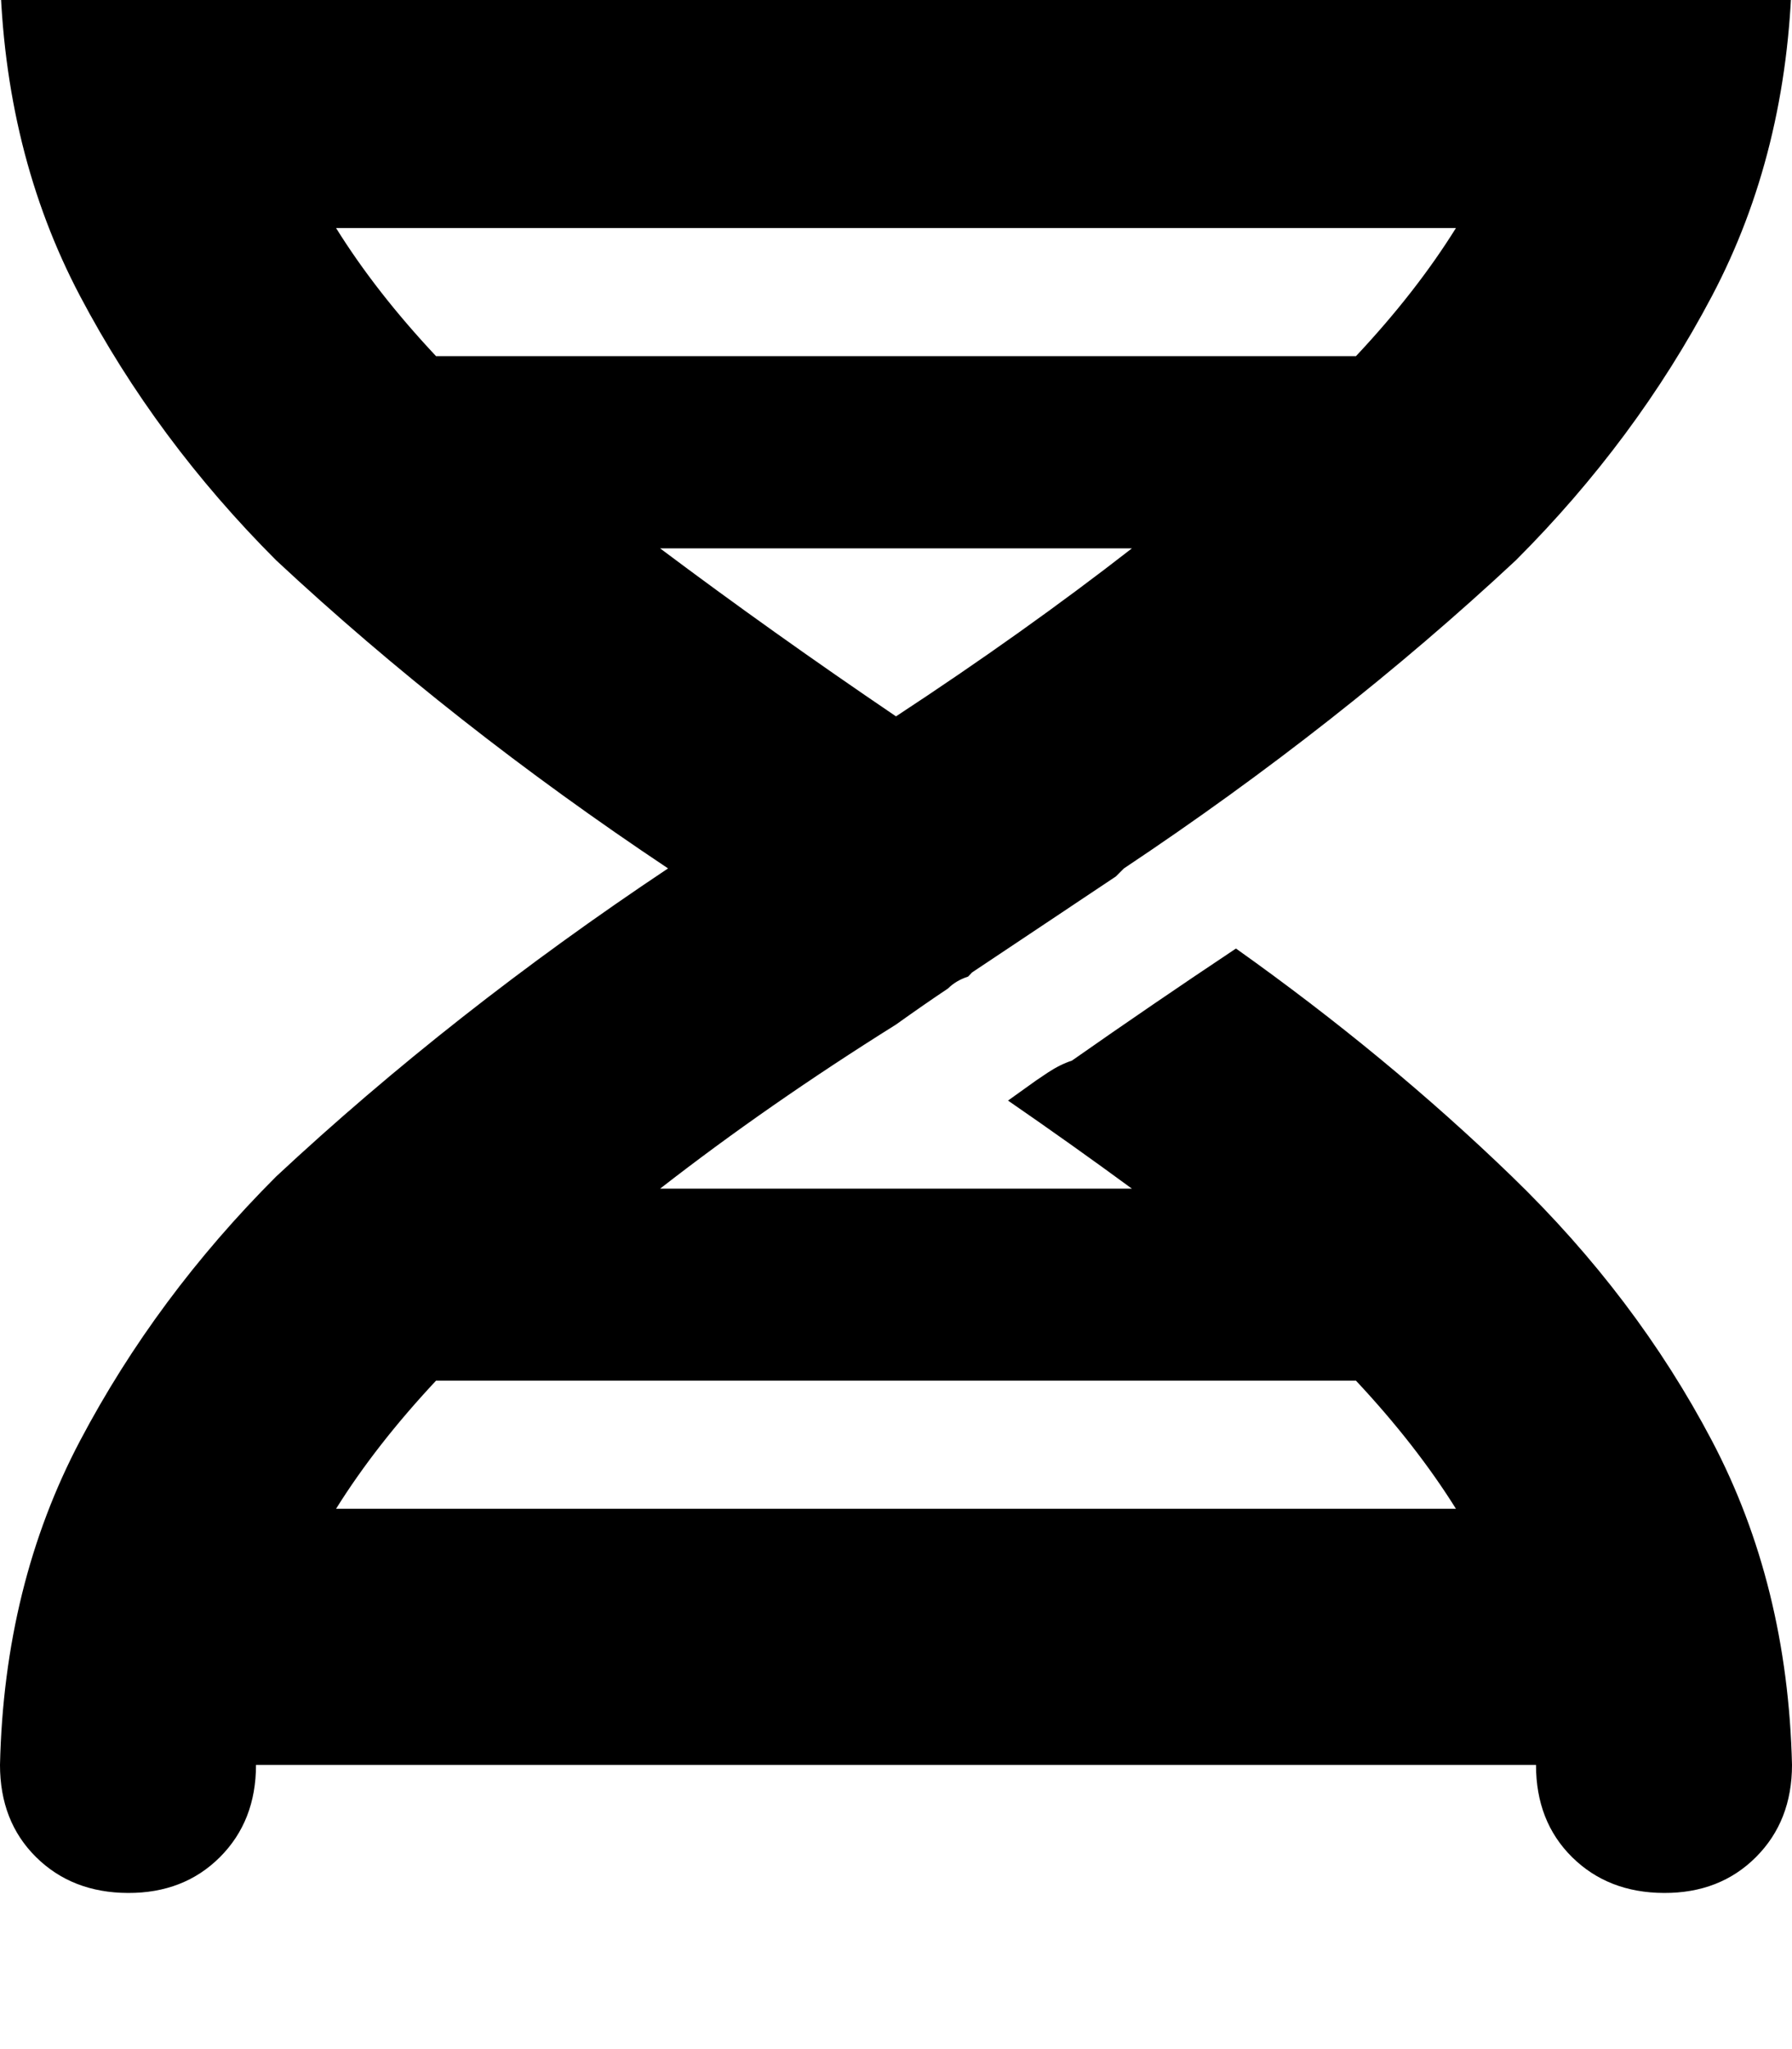 <svg height="1000" width="875" xmlns="http://www.w3.org/2000/svg"><path d="M812.5 -76.2q27.3 0 44.9 17.6Q875 -41 875 -13.7q-2 87.9 -39.1 158.2t-95.7 128.9q-85.9 80.1 -191.4 150.4l-3.9 3.9 -70.3 46.9 -1.9 2q-5.9 1.9 -9.8 5.8 -11.7 7.8 -25.4 17.6Q375 539.1 322.3 580.1h230.4q-29.3 -21.5 -60.5 -43l13.7 -9.8 5.8 -3.9q5.9 -3.9 11.7 -5.8 39.1 -27.4 80.1 -54.7 74.2 52.7 134.8 111.3t97.6 128.9T875 861.3q0 27.4 -17.6 45t-44.9 17.5 -44.9 -17.5 -17.6 -45H125q0 27.4 -17.6 45t-44.9 17.5T17.6 906.3 0 861.3Q2 773.4 39.1 703.1t95.7 -128.9q85.9 -80.1 191.4 -150.4Q220.7 353.5 134.8 273.4 76.2 214.8 39.1 144.5T0 -13.7Q0 -41 17.6 -58.6t44.9 -17.6 44.9 17.6 17.6 44.9h625q0 -27.3 17.6 -44.9t44.9 -17.6zm-150.4 750H212.9h449.2H212.9q-29.3 31.3 -48.8 62.5h546.8q-19.5 -31.2 -48.8 -62.5zm-449.2 -500h449.2H212.9h449.2q29.3 -31.2 48.8 -62.5H164.1q19.5 31.3 48.8 62.5zm109.4 93.8q54.7 41 115.2 82 62.5 -41 115.2 -82H322.3z"/></svg>